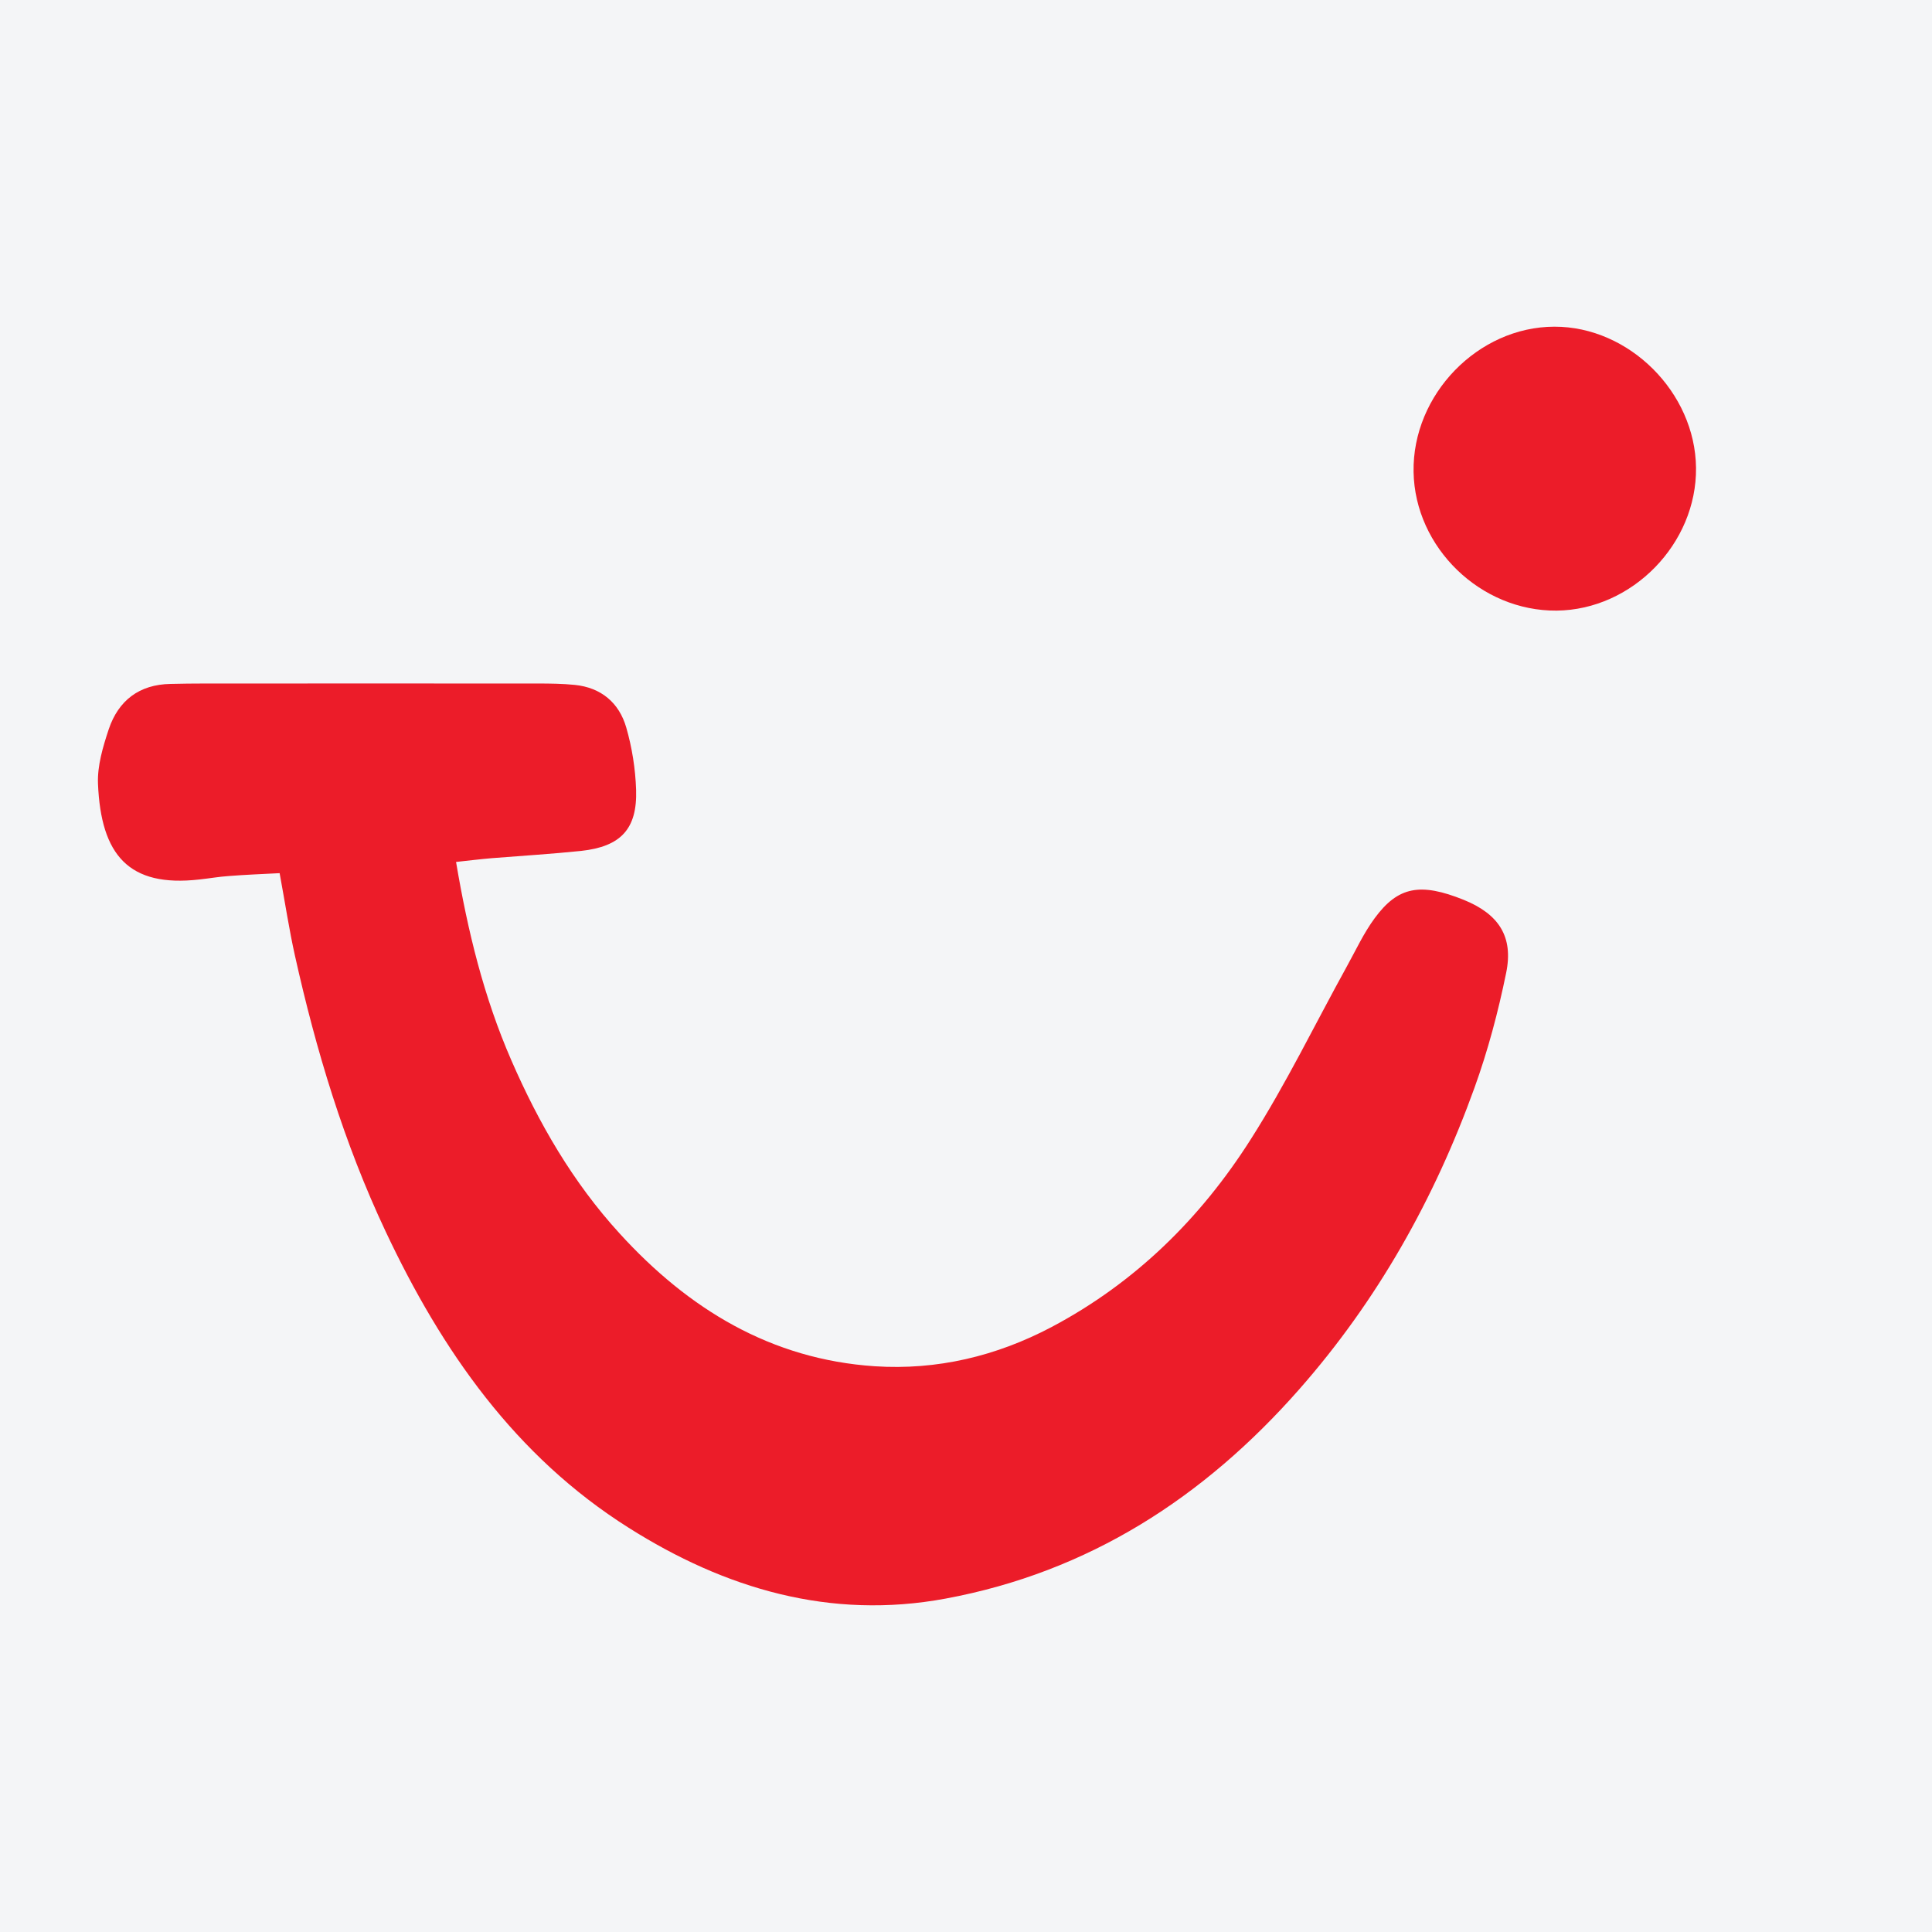 <?xml version="1.0" encoding="UTF-8"?>
<svg xmlns="http://www.w3.org/2000/svg" xmlns:xlink="http://www.w3.org/1999/xlink" width="56pt" height="56pt" viewBox="0 0 56 56" version="1.1">
<g id="surface1">
<rect x="0" y="0" width="56" height="56" style="fill:rgb(95.668%,95.779%,96.777%);fill-opacity:1;stroke:none;"/>
<path style=" stroke:none;fill-rule:nonzero;fill:rgb(92.349%,11.322%,16.132%);fill-opacity:1;" d="M 8.105 25.309 C 7.57 25.336 7.105 25.355 6.645 25.391 C 6.355 25.41 6.07 25.461 5.781 25.492 C 3.727 25.727 2.926 24.781 2.84 22.715 C 2.82 22.191 2.984 21.645 3.152 21.137 C 3.434 20.301 4.039 19.84 4.941 19.824 C 5.27 19.816 5.594 19.812 5.918 19.812 C 9.137 19.812 12.359 19.809 15.578 19.812 C 15.941 19.812 16.305 19.816 16.66 19.852 C 17.426 19.93 17.945 20.371 18.152 21.086 C 18.32 21.668 18.418 22.285 18.438 22.895 C 18.473 24.031 17.992 24.539 16.844 24.664 C 15.98 24.754 15.117 24.805 14.25 24.875 C 13.934 24.902 13.617 24.941 13.219 24.984 C 13.559 27.004 14.027 28.91 14.82 30.73 C 15.617 32.562 16.605 34.27 17.961 35.754 C 19.957 37.945 22.348 39.402 25.359 39.602 C 27.16 39.719 28.875 39.312 30.48 38.465 C 32.906 37.18 34.801 35.312 36.254 33.023 C 37.277 31.418 38.113 29.691 39.035 28.02 C 39.297 27.547 39.527 27.047 39.844 26.617 C 40.523 25.691 41.172 25.578 42.426 26.082 C 43.438 26.492 43.875 27.145 43.656 28.203 C 43.426 29.328 43.129 30.449 42.738 31.531 C 41.578 34.75 39.926 37.695 37.656 40.273 C 34.898 43.406 31.559 45.566 27.41 46.336 C 24.066 46.957 21.016 46.051 18.219 44.281 C 14.938 42.211 12.805 39.152 11.176 35.691 C 9.969 33.129 9.16 30.445 8.547 27.691 C 8.383 26.953 8.27 26.207 8.105 25.309 "/>
<path style=" stroke:none;fill-rule:nonzero;fill:rgb(92.349%,11.322%,16.132%);fill-opacity:1;" d="M 45.121 17.699 C 42.918 17.719 41.012 15.875 40.973 13.68 C 40.934 11.438 42.84 9.473 45.055 9.469 C 47.223 9.465 49.137 11.375 49.16 13.559 C 49.184 15.758 47.312 17.676 45.121 17.699 "/>
</g>
</svg>
